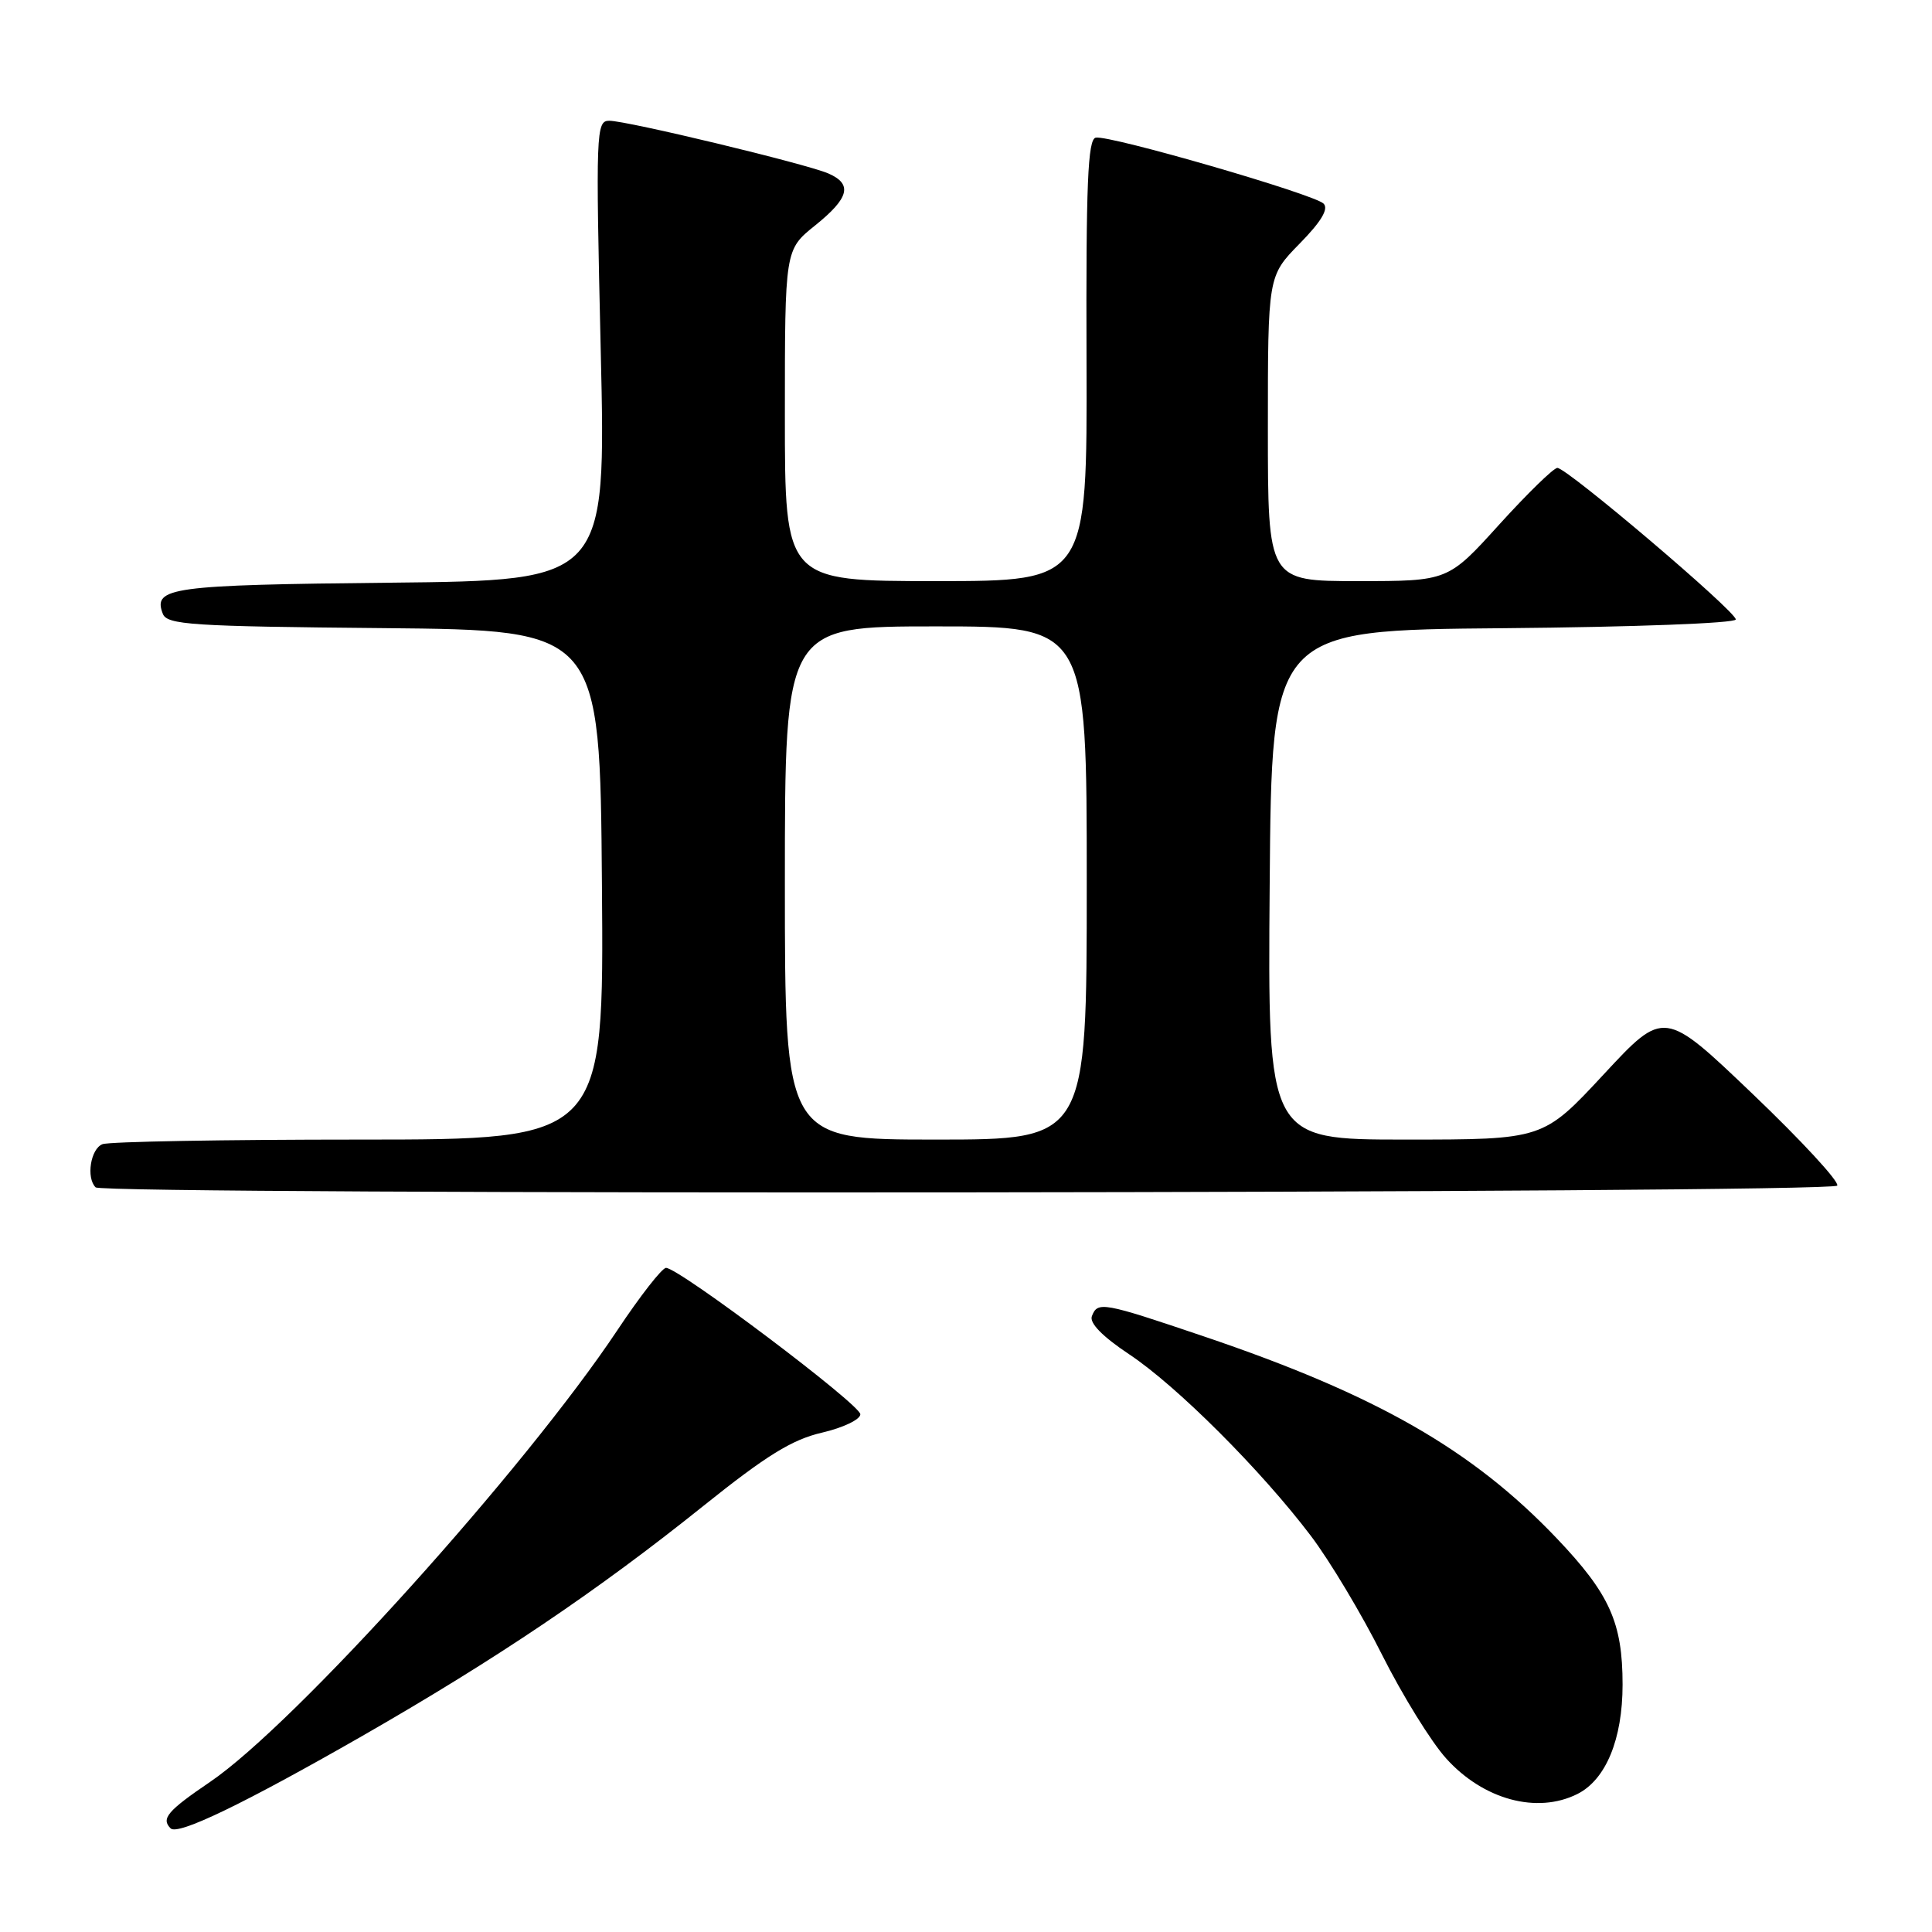 <?xml version="1.0" encoding="UTF-8" standalone="no"?>
<!DOCTYPE svg PUBLIC "-//W3C//DTD SVG 1.1//EN" "http://www.w3.org/Graphics/SVG/1.1/DTD/svg11.dtd" >
<svg xmlns="http://www.w3.org/2000/svg" xmlns:xlink="http://www.w3.org/1999/xlink" version="1.1" viewBox="0 0 256 256">
 <g >
 <path fill="currentColor"
d=" M 48.01 230.02 C 65.76 219.84 79.15 210.81 93.18 199.56 C 101.55 192.85 104.95 190.75 108.93 189.83 C 111.72 189.18 114.00 188.09 114.00 187.40 C 114.00 186.12 89.96 168.00 88.25 168.00 C 87.73 168.00 84.83 171.71 81.81 176.25 C 69.53 194.69 39.04 228.50 27.84 236.11 C 22.20 239.94 21.31 240.98 22.61 242.27 C 23.57 243.23 32.33 239.00 48.01 230.02 Z  M 209.00 237.72 C 212.78 235.83 215.00 230.47 215.00 223.22 C 215.00 215.00 213.29 211.21 206.29 203.85 C 195.10 192.10 182.40 184.82 159.49 177.07 C 146.10 172.54 145.44 172.42 144.68 174.40 C 144.33 175.31 146.09 177.10 149.62 179.45 C 155.93 183.64 167.09 194.79 173.69 203.50 C 176.19 206.80 180.44 213.89 183.13 219.27 C 185.83 224.64 189.65 230.83 191.64 233.02 C 196.56 238.47 203.66 240.39 209.00 237.72 Z  M 243.44 157.10 C 243.75 156.60 238.71 151.14 232.25 144.97 C 220.50 133.74 220.50 133.74 212.49 142.37 C 204.47 151.00 204.47 151.00 186.22 151.00 C 167.97 151.00 167.97 151.00 168.24 117.25 C 168.50 83.50 168.50 83.50 199.25 83.24 C 216.47 83.09 230.00 82.58 230.00 82.08 C 230.00 80.99 207.64 62.00 206.36 62.00 C 205.86 62.00 202.40 65.38 198.66 69.50 C 191.87 77.00 191.87 77.00 179.94 77.00 C 168.00 77.00 168.00 77.00 168.00 56.79 C 168.00 36.58 168.00 36.58 172.20 32.29 C 175.07 29.37 176.08 27.68 175.38 26.98 C 174.13 25.73 147.01 17.87 145.19 18.24 C 144.14 18.45 143.89 24.35 143.97 47.75 C 144.06 77.00 144.06 77.00 124.03 77.00 C 104.00 77.00 104.00 77.00 104.00 55.05 C 104.00 33.09 104.00 33.09 108.00 29.88 C 112.54 26.23 113.00 24.39 109.75 22.98 C 106.81 21.71 83.09 16.00 80.73 16.00 C 78.98 16.00 78.93 17.38 79.60 46.46 C 80.31 76.91 80.31 76.91 51.70 77.21 C 22.60 77.51 20.23 77.83 21.57 81.32 C 22.13 82.79 25.29 83.00 50.85 83.23 C 79.50 83.50 79.50 83.50 79.76 117.25 C 80.03 151.00 80.03 151.00 47.60 151.00 C 29.76 151.00 14.45 151.27 13.58 151.61 C 12.01 152.21 11.39 156.06 12.67 157.33 C 13.70 158.37 242.80 158.14 243.44 157.10 Z  M 104.00 117.00 C 104.00 83.00 104.00 83.00 124.00 83.00 C 144.00 83.00 144.00 83.00 144.00 117.00 C 144.00 151.00 144.00 151.00 124.00 151.00 C 104.00 151.00 104.00 151.00 104.00 117.00 Z "/>
</g>
</svg>